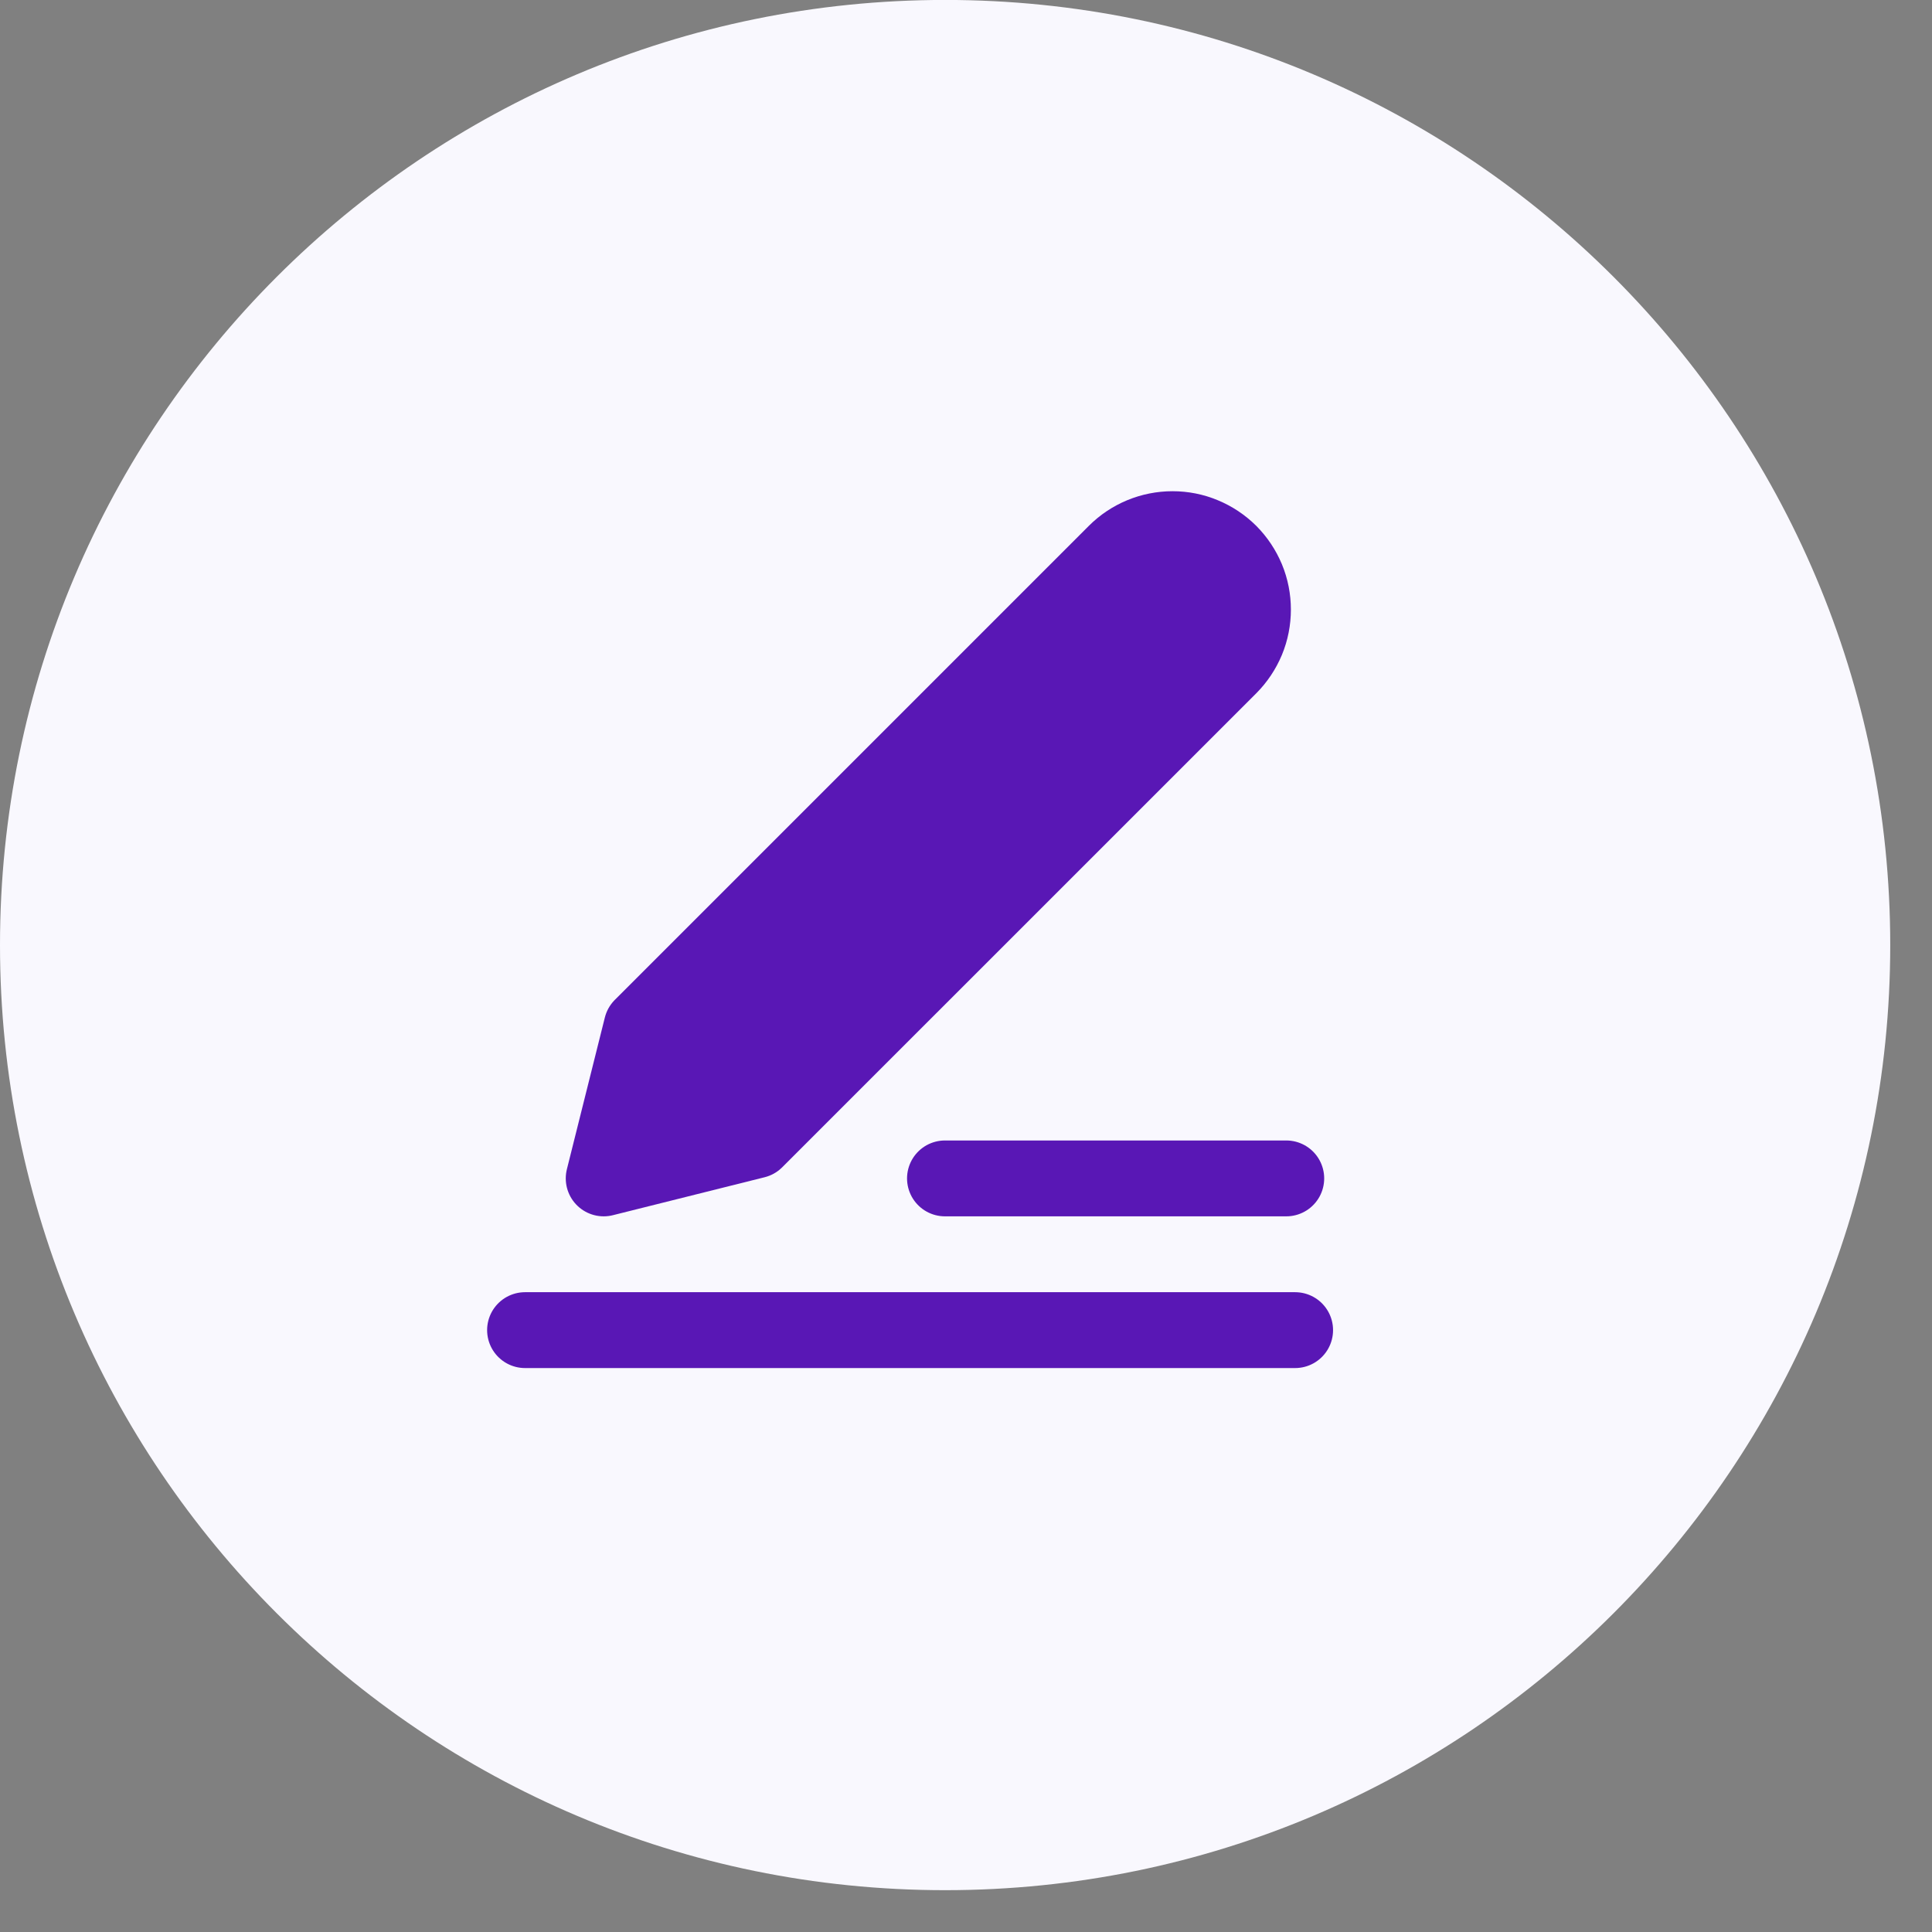 <svg width="34" height="34" viewBox="0 0 34 34" fill="none" xmlns="http://www.w3.org/2000/svg">
<rect x="0" y="0" width="34" height="34" fill="#808080" stroke="none"/>
<g clip-path="url(#clip0_115_2003)">
<path d="M16.633 33.264C25.819 33.264 33.265 25.818 33.265 16.632C33.265 7.446 25.819 -0.001 16.633 -0.001C7.447 -0.001 0 7.446 0 16.632C0 25.818 7.447 33.264 16.633 33.264Z" fill="#F9F8FE"/>
<path d="M16.63 20.738H22.636" stroke="#5917B5" stroke-width="1.335" stroke-linecap="round" stroke-linejoin="round"/>
<path d="M19.634 9.726C19.899 9.461 20.259 9.312 20.635 9.312C20.82 9.312 21.005 9.348 21.176 9.42C21.348 9.491 21.504 9.595 21.636 9.726C21.767 9.858 21.871 10.014 21.943 10.186C22.014 10.357 22.05 10.542 22.05 10.727C22.05 10.913 22.014 11.098 21.943 11.269C21.871 11.441 21.767 11.597 21.636 11.729L13.294 20.07L10.624 20.738L11.292 18.068L19.634 9.726Z" fill="#5917B5" stroke="#5917B5" stroke-width="1.335" stroke-linecap="round" stroke-linejoin="round"/>
<path d="M9.24 23.408H22.792" stroke="#5917B5" stroke-width="1.335" stroke-linecap="round" stroke-linejoin="round"/>
</g>
<defs>
<clipPath id="clip0_115_2003">
<rect width="33.265" height="33.265" fill="white" transform="translate(0 -0)"/>
</clipPath>
</defs>
</svg>
